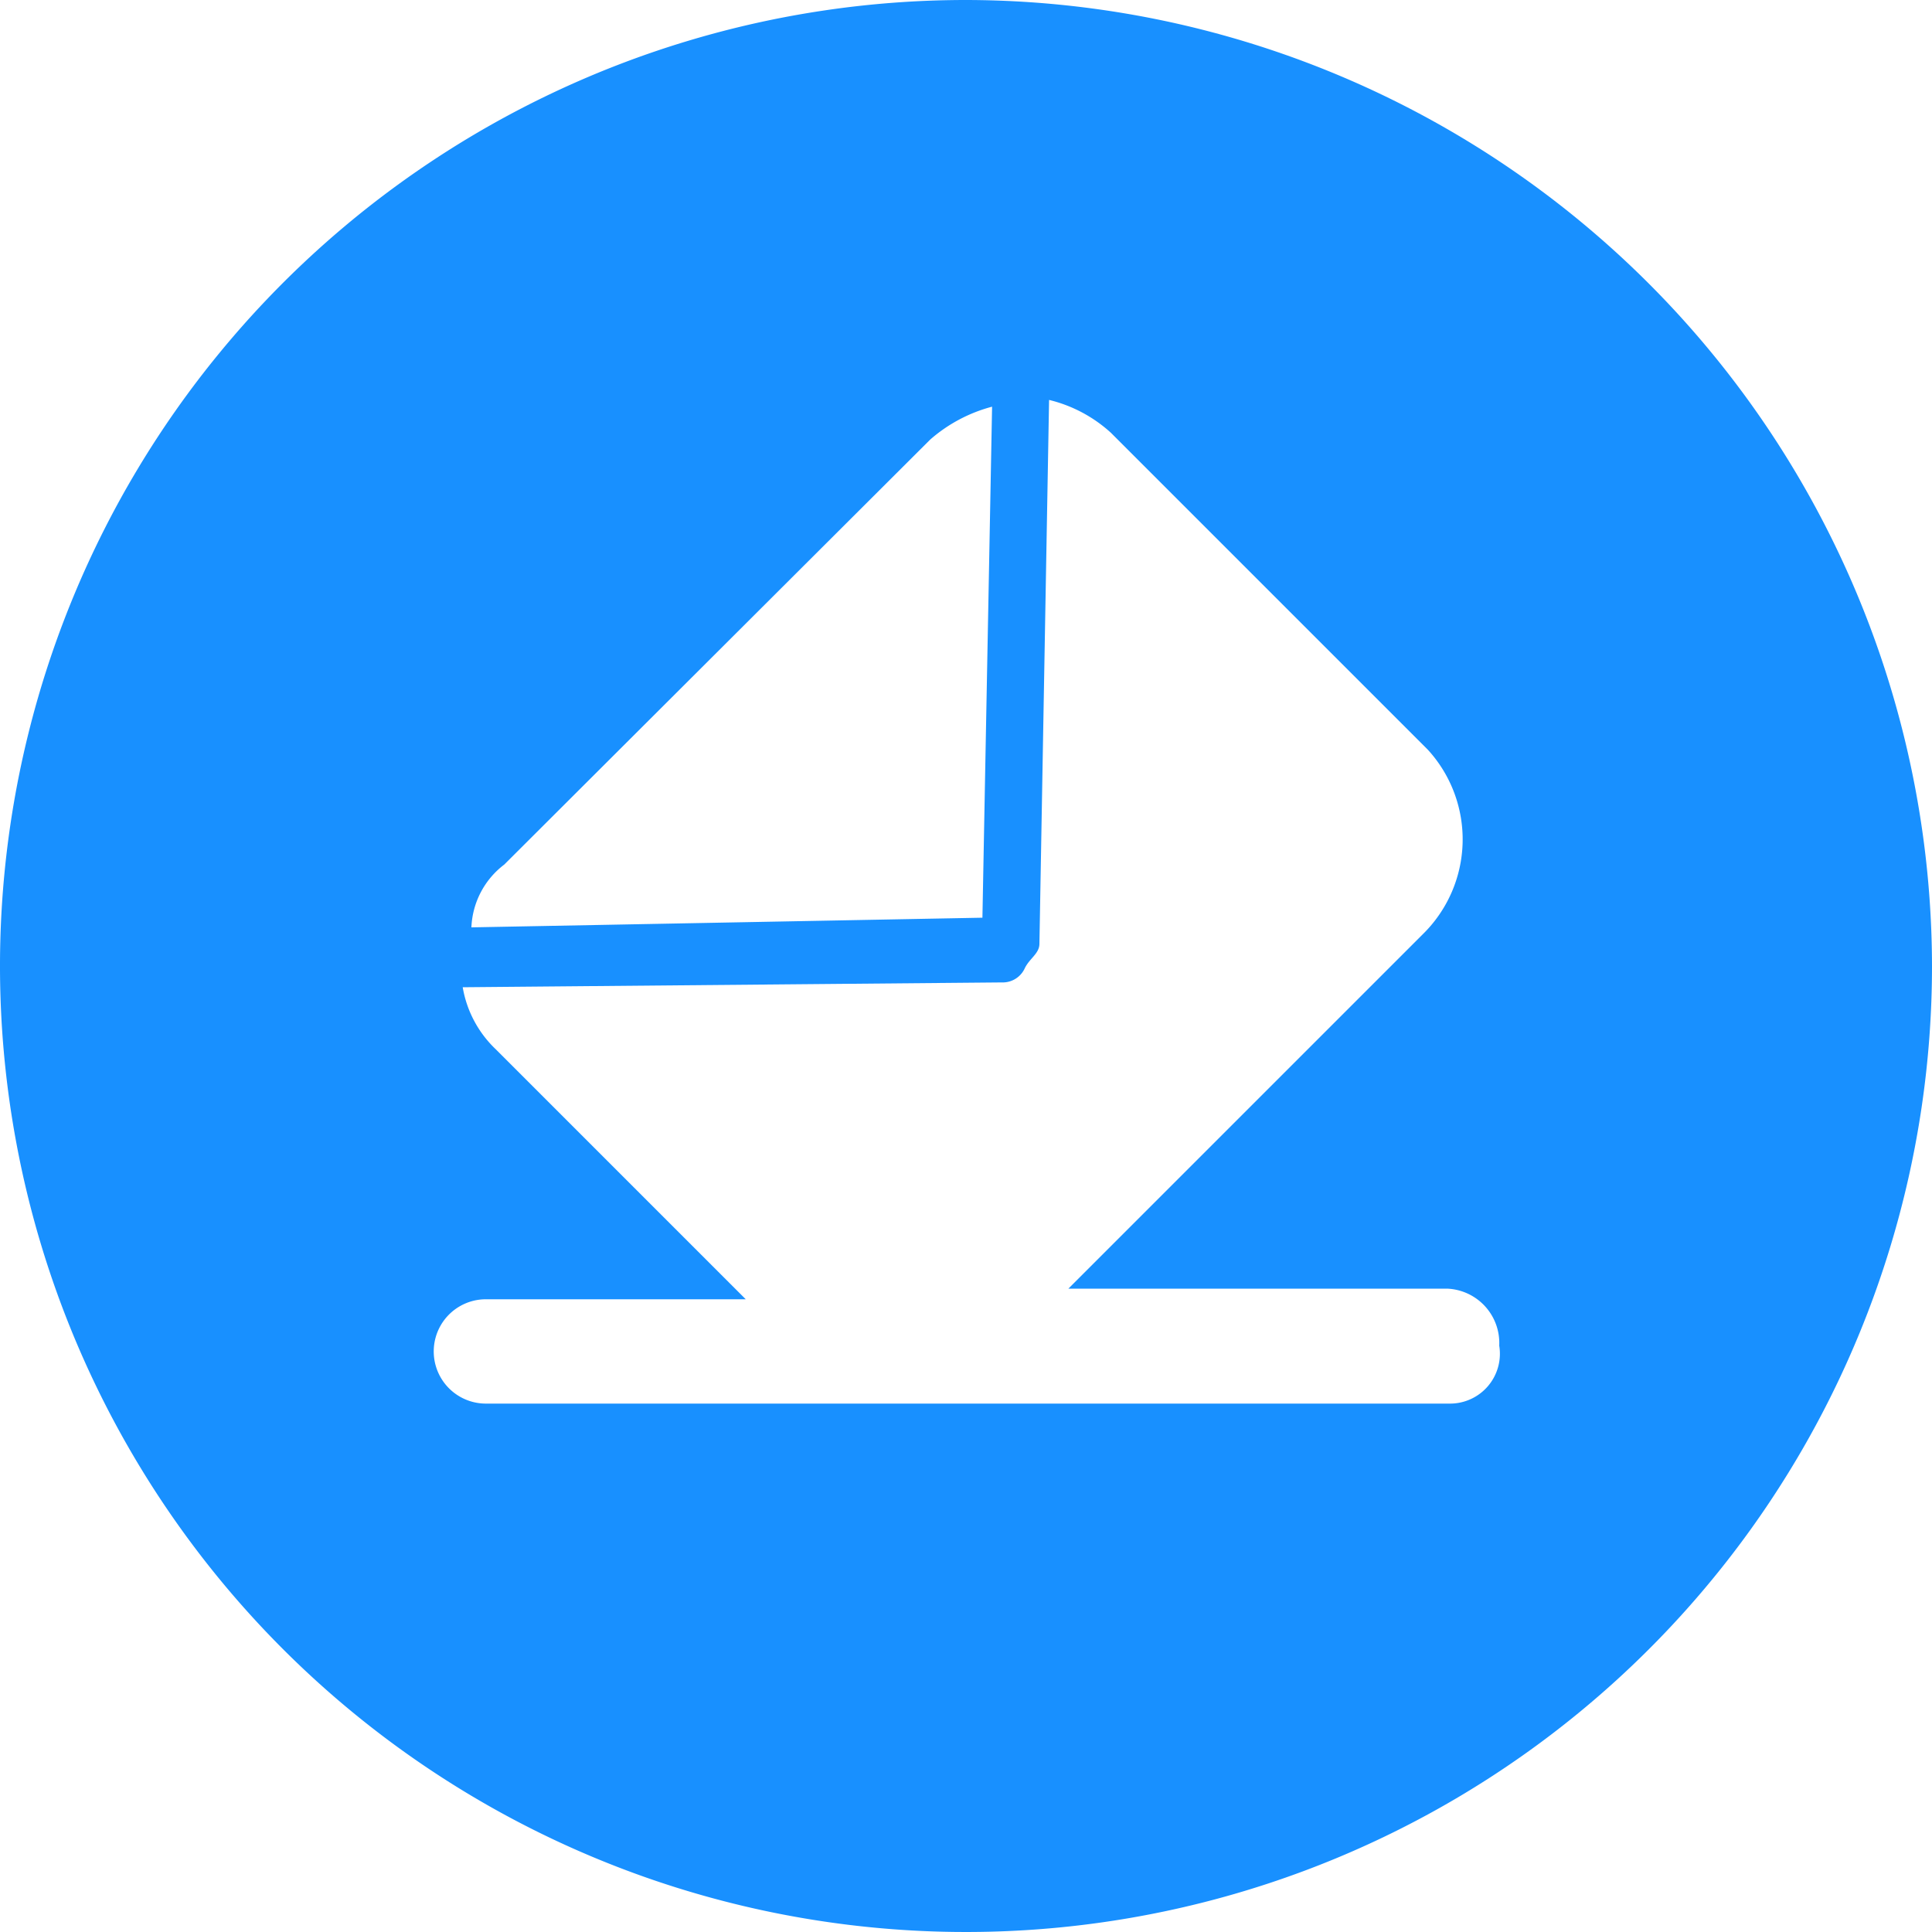 <?xml version="1.0" standalone="no"?><!DOCTYPE svg PUBLIC "-//W3C//DTD SVG 1.1//EN" "http://www.w3.org/Graphics/SVG/1.1/DTD/svg11.dtd"><svg t="1636985554082" class="icon" viewBox="0 0 1024 1024" version="1.1" xmlns="http://www.w3.org/2000/svg" p-id="12657" xmlns:xlink="http://www.w3.org/1999/xlink" width="32" height="32"><defs><style type="text/css"></style></defs><path d="M512 0a512 512 0 1 0 512 512A512.819 512.819 0 0 0 512 0zM267.264 458.24l225.792-225.28a81.254 81.254 0 0 1 32.768-17.408l-5.12 270.848-270.848 5.12a43.981 43.981 0 0 1 17.408-33.28z m501.248 285.696H257.536a27.648 27.648 0 1 1 0-55.296h137.728l-132.608-132.608a58.931 58.931 0 0 1-17.408-32.768l285.696-2.56a12.851 12.851 0 0 0 12.288-7.68c2.56-5.12 7.68-7.68 7.68-12.8l5.12-288.256a74.701 74.701 0 0 1 32.768 17.408l167.936 167.936a70.4 70.4 0 0 1-2.56 97.792l-187.904 187.904h200.704a28.826 28.826 0 0 1 27.648 30.208 26.419 26.419 0 0 1-26.112 30.72z" fill="#1890ff" p-id="12658" data-spm-anchor-id="a313x.7781069.0.i15" class=""></path></svg>